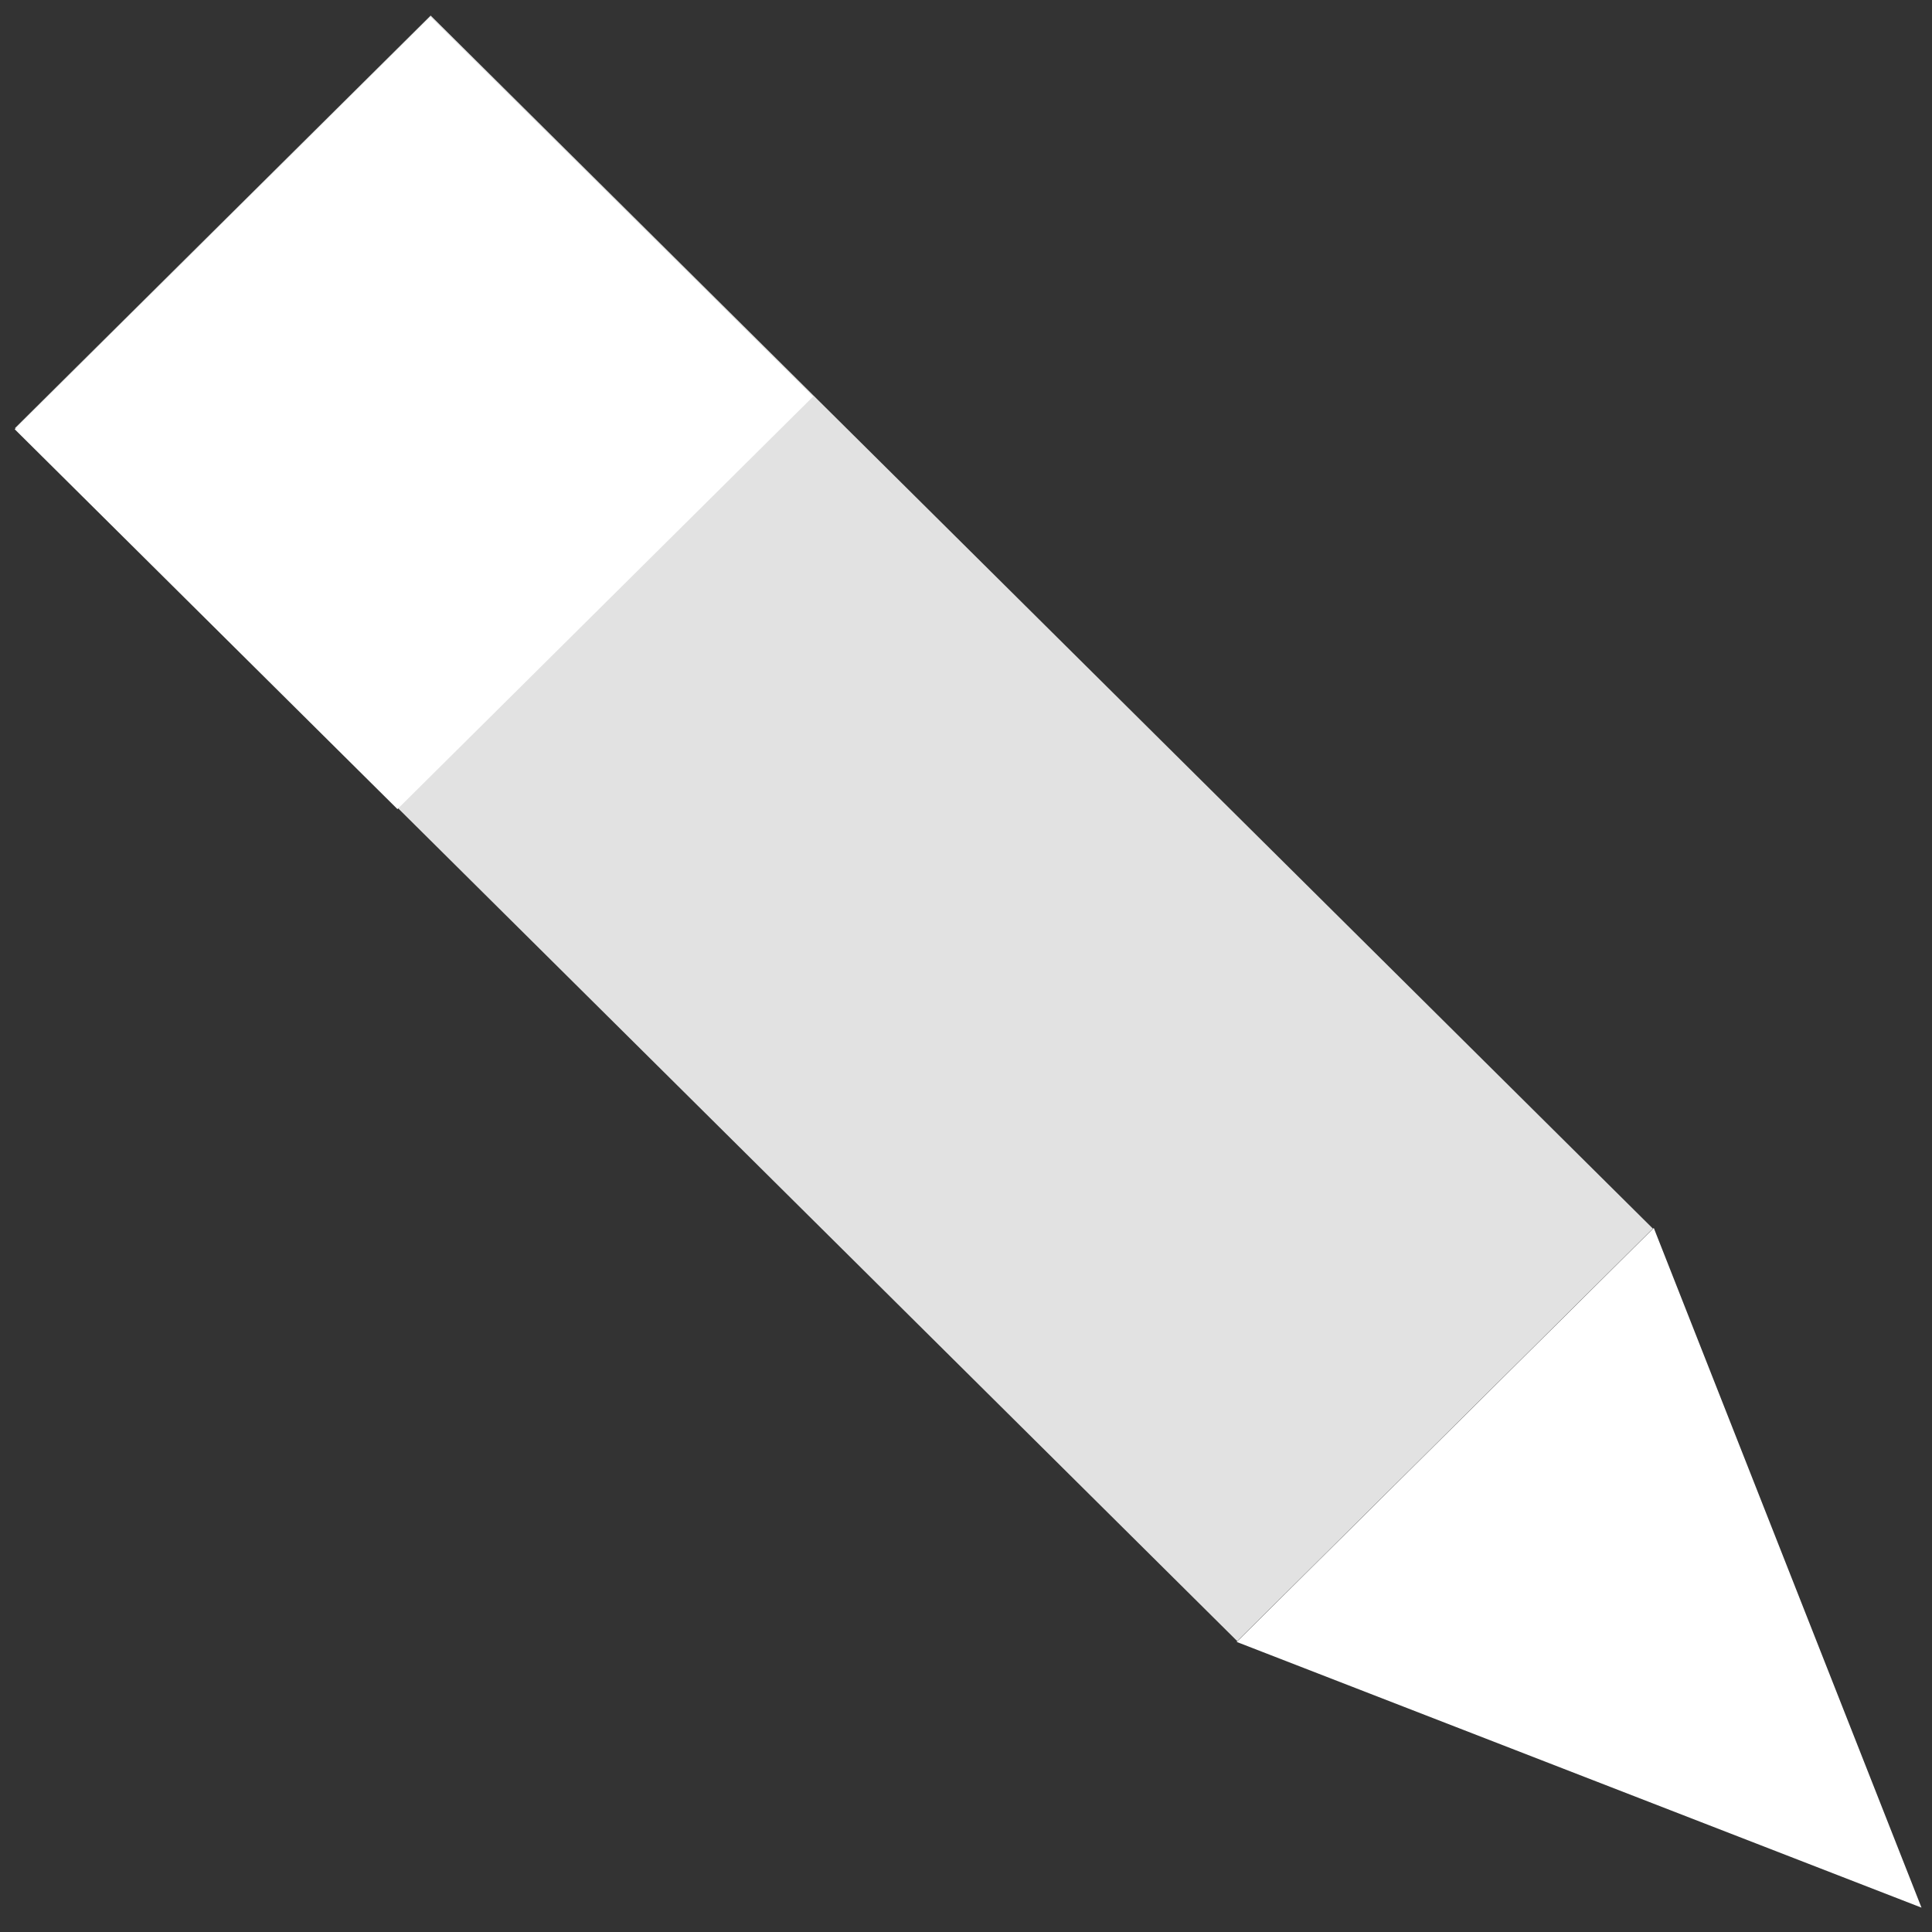 <svg width="64" height="64" viewBox="0 0 64 64" fill="none" xmlns="http://www.w3.org/2000/svg">
<rect x="0" y="0" width="64" height="64" fill="#333333" stroke="none"/>
<path d="M14.266 0.515L0.497 14.18L40.985 54.365L54.754 40.699L14.266 0.515Z" fill="#E2E2E2"/>
<path d="M40.967 54.391L63.652 63.193L54.784 40.678L40.967 54.391Z" fill="white"/>
<path d="M14.257 0.554L0.488 14.22L13.166 26.803L26.935 13.137L14.257 0.554Z" fill="white"/>
</svg>

